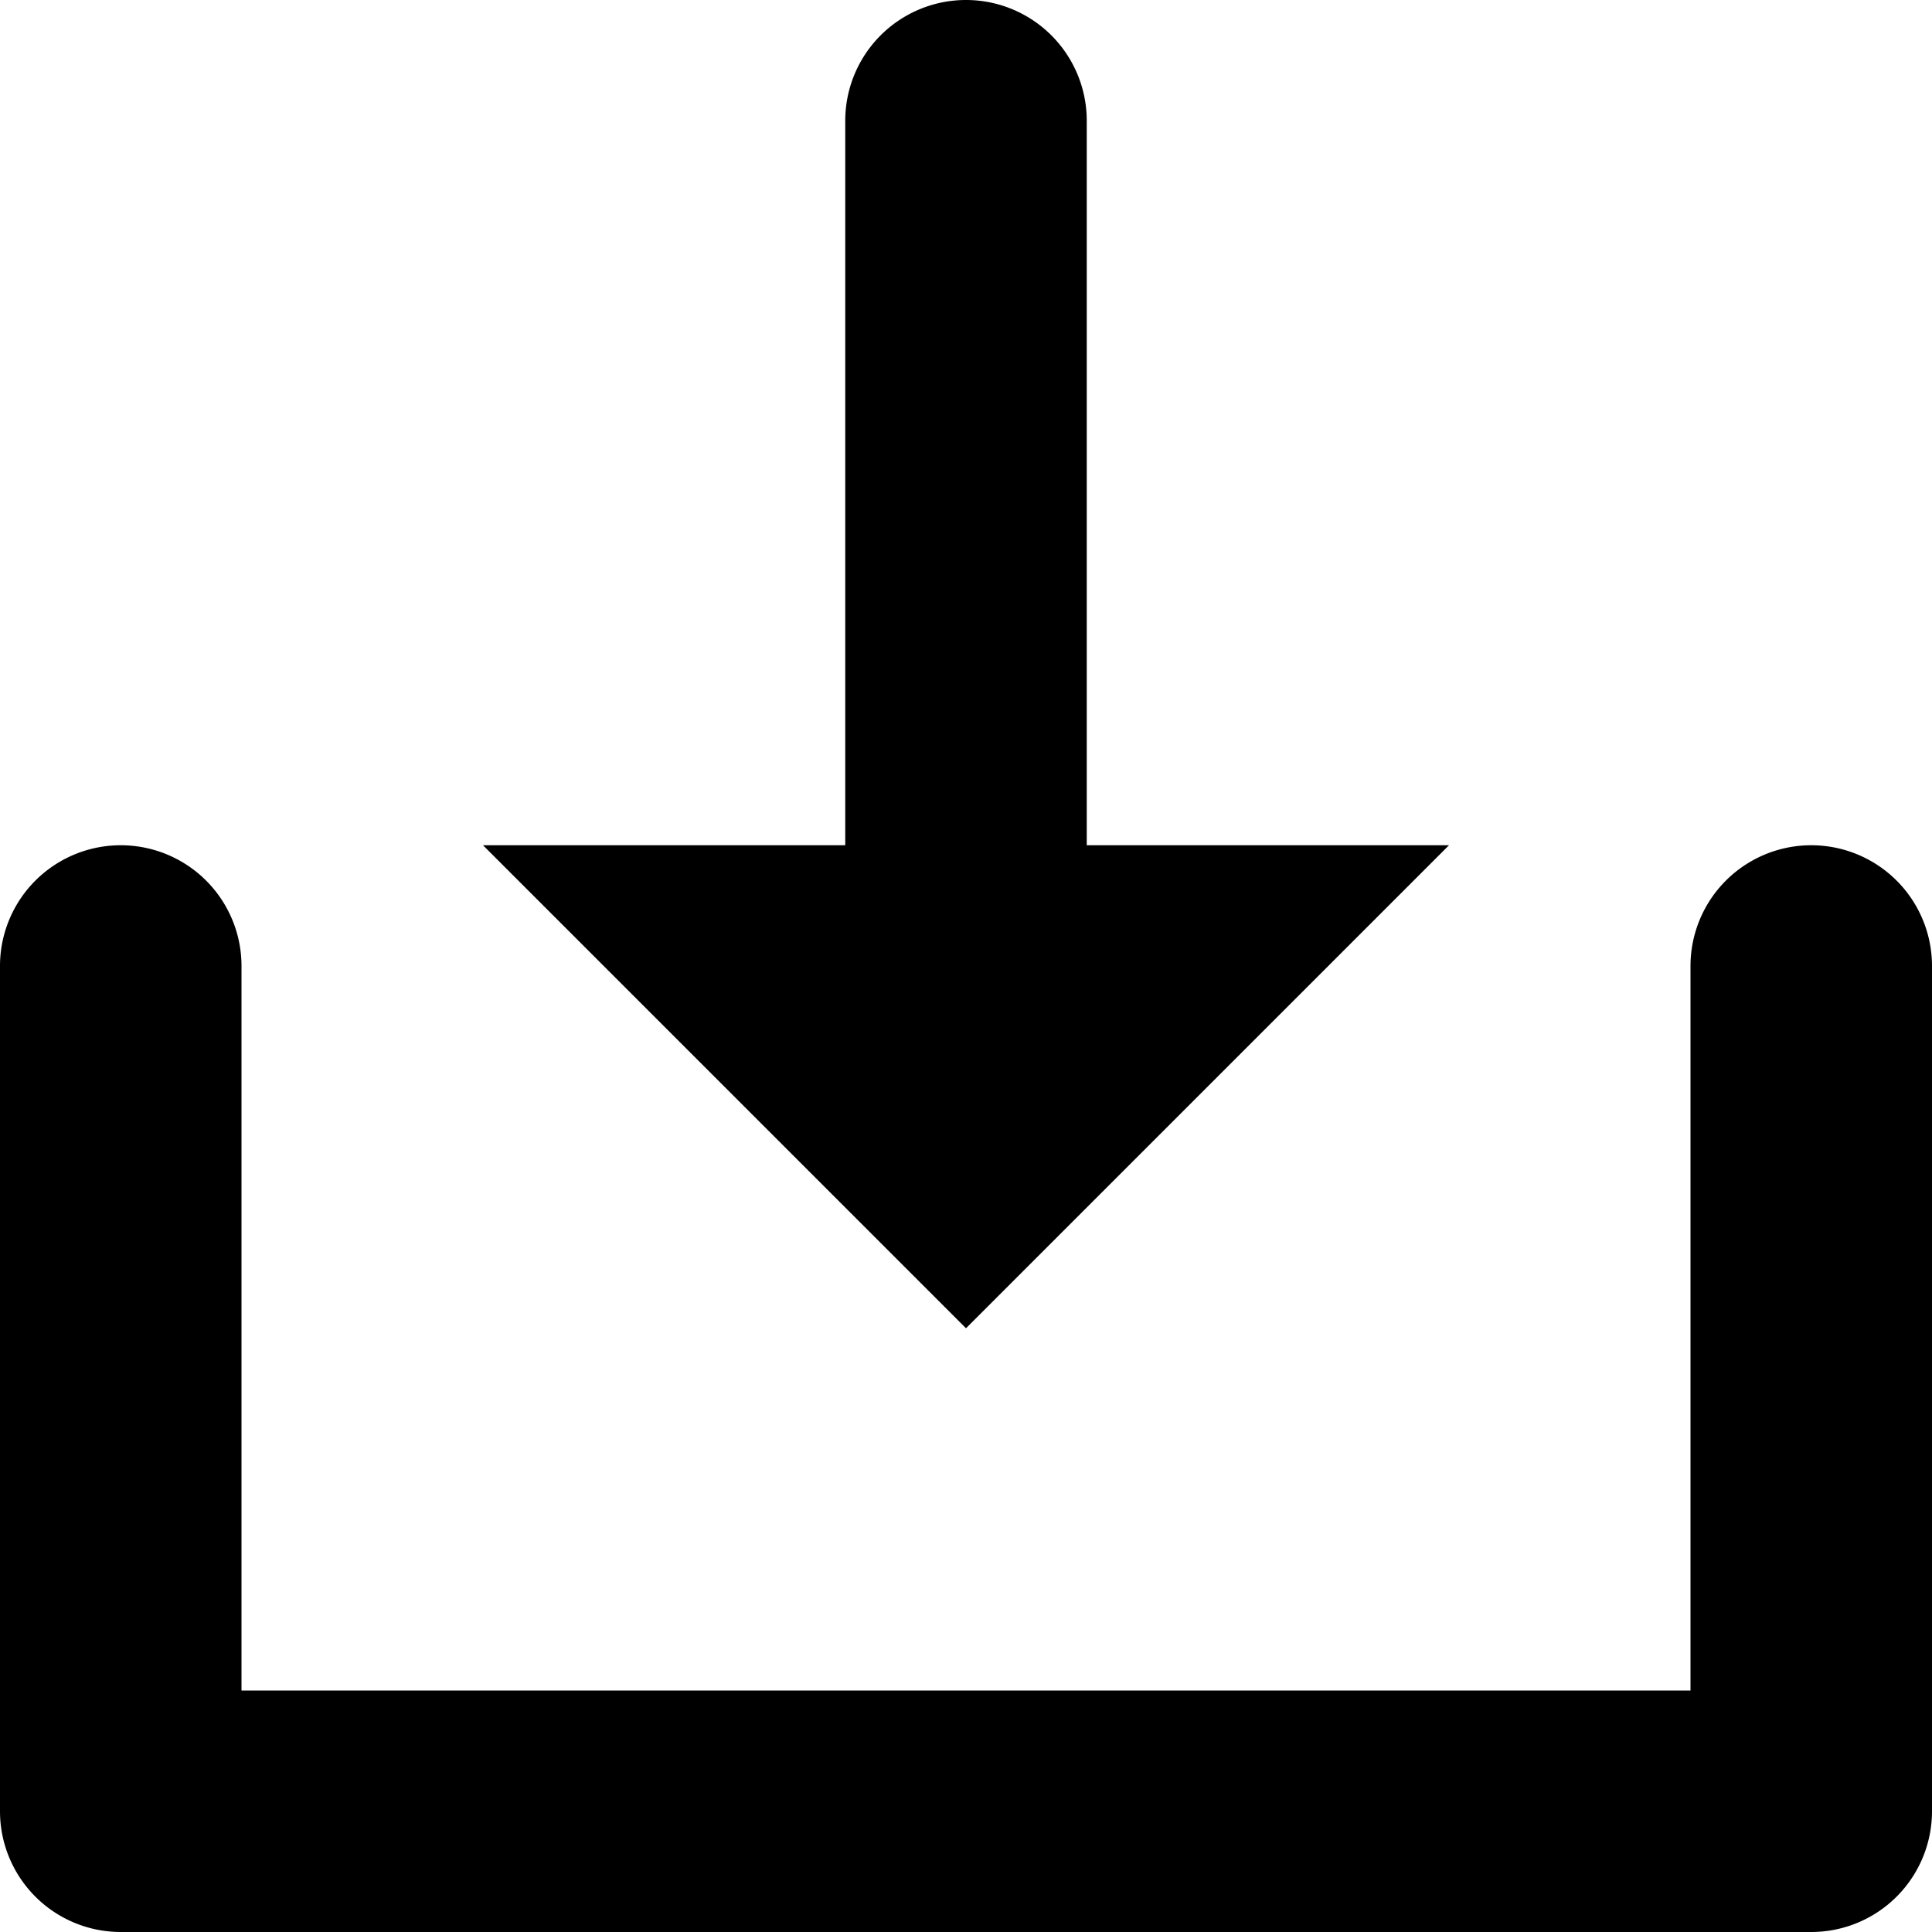 <svg id="Слой_1" data-name="Слой 1" xmlns="http://www.w3.org/2000/svg" width="16" height="16" viewBox="0 0 16 16"><title>download</title><path d="M15.5,16.5H1.5a1,1,0,0,1-1-1v-7a1,1,0,1,1,2,0v6h12v-6a1,1,0,1,1,2,0v7A1,1,0,0,1,15.5,16.5Zm-7-5-4-4h3v-6a1,1,0,1,1,2,0v6h3Z" transform="translate(-0.5 -0.5)"/></svg>